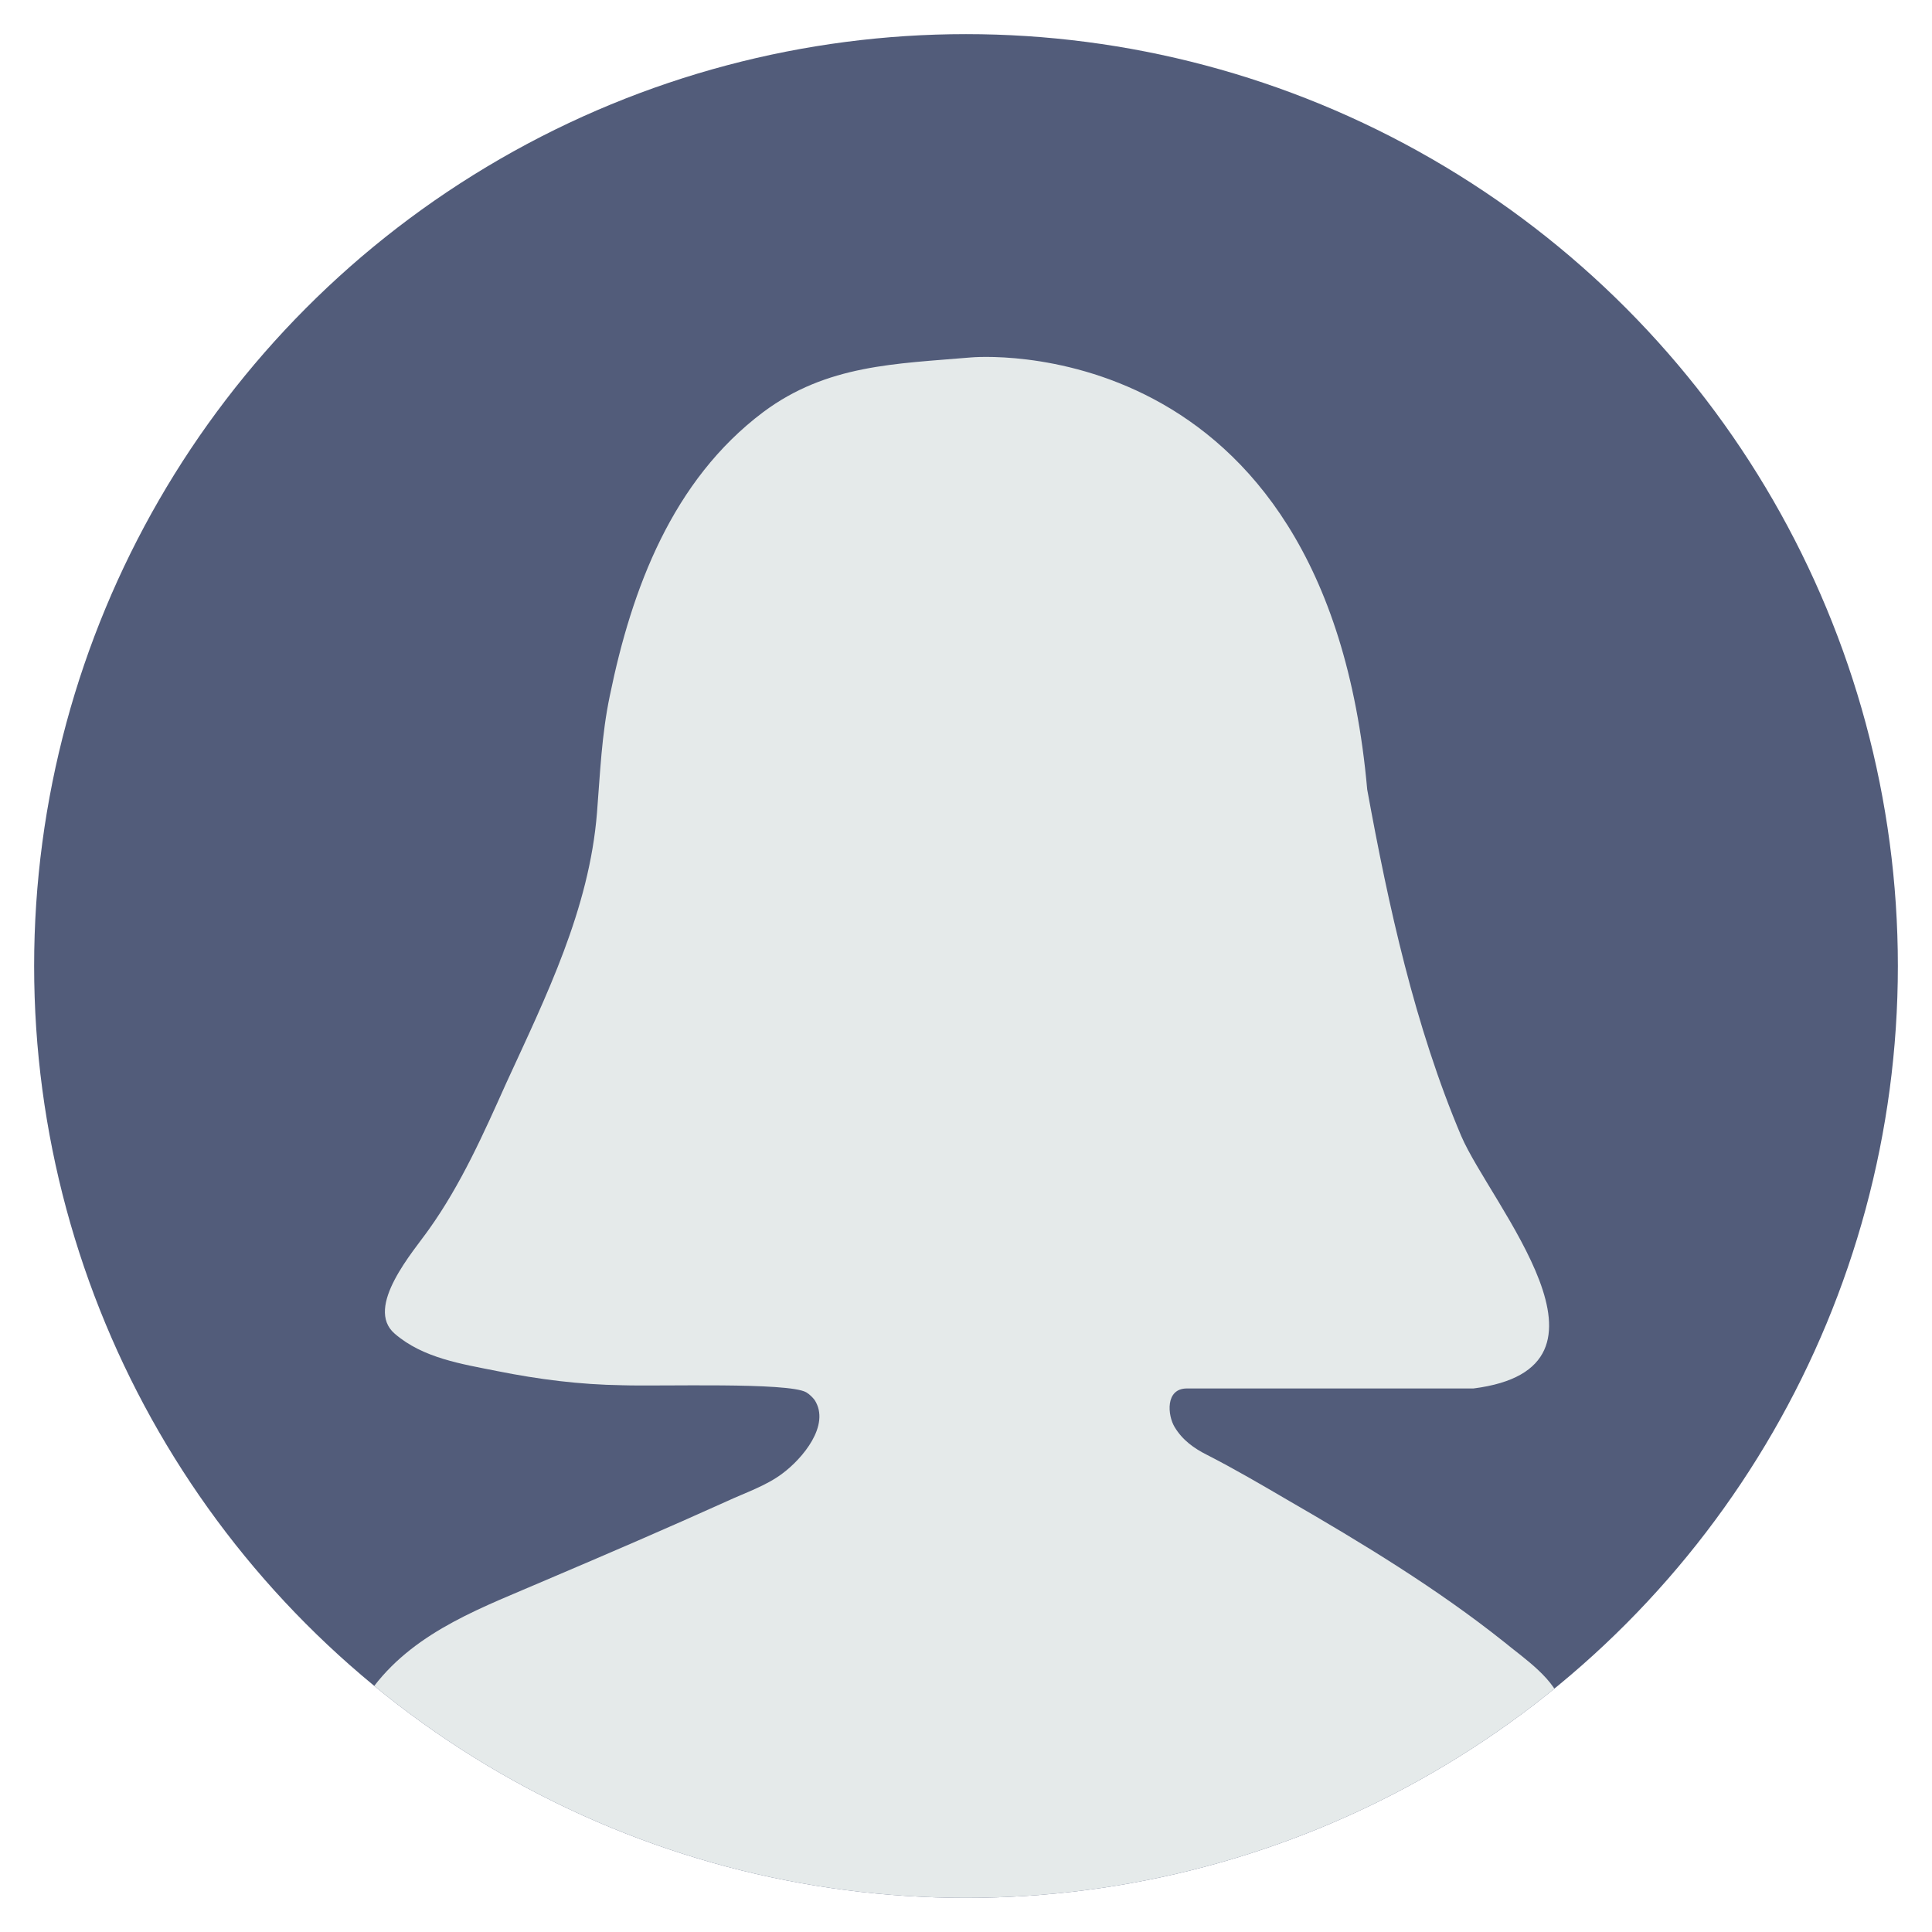 <?xml version="1.0" encoding="utf-8"?>
<!-- Generator: Adobe Illustrator 18.0.0, SVG Export Plug-In . SVG Version: 6.00 Build 0)  -->
<!DOCTYPE svg PUBLIC "-//W3C//DTD SVG 1.1//EN" "http://www.w3.org/Graphics/SVG/1.1/DTD/svg11.dtd">
<svg version="1.1" id="圖層_1" xmlns="http://www.w3.org/2000/svg" xmlns:xlink="http://www.w3.org/1999/xlink" x="0px" y="0px"
	 viewBox="0 0 300 300" enable-background="new 0 0 300 300" xml:space="preserve">
<g>
	<defs>
		<circle id="SVGID_1_" cx="150" cy="150" r="144.7"/>
	</defs>
	<clipPath id="SVGID_2_">
		<use xlink:href="#SVGID_1_"  overflow="visible"/>
	</clipPath>
	<circle clip-path="url(#SVGID_2_)" fill="#525C7A" cx="150" cy="150" r="144.7"/>
	<path clip-path="url(#SVGID_2_)" fill="#E5EAEA" d="M125.2,216.2c-2.8-1.6-22.7-0.9-28.6-1.1c-6.6-0.1-12.9-0.9-19.4-2.2
		c-5.5-1.1-11.5-2-15.9-5.8c-4.8-4.1,3-12.9,5.3-16.2c5-7,8.5-14.9,12-22.7c6.2-13.5,12.9-27,14.1-42c0.5-6.2,0.7-12,2-18.2
		c3.4-16.6,9.7-33.4,23.8-44c9.9-7.4,20.6-7.5,32.3-8.5c0,0,55.1-5.1,61.5,67.1c3.3,18.1,7.4,36.8,14.6,53.8
		c4.6,10.7,27.1,36,1.9,39.2c0,0-44.4,0-44.5,0c-3.4,0-3,4.2-1.9,6c1.2,2,3,3.3,5,4.3c4.3,2.2,8.4,4.6,12.5,7
		c11.6,6.7,23.3,13.8,33.7,22.1c2.9,2.4,8.2,5.9,8.9,9.9c0,0,3.7,19.3,3.7,19.3L147.9,305l-94.4-37.2c0,0,4.6-6,4.6-6
		c6.7-8.7,17.1-12.3,26.8-16.5c9.4-4,18.7-8,28-12.2c2.8-1.3,6.1-2.4,8.6-4.3c3.1-2.3,7.5-7.5,5-11.4
		C126.2,217,125.7,216.5,125.2,216.2z"/>
</g>
</svg>
